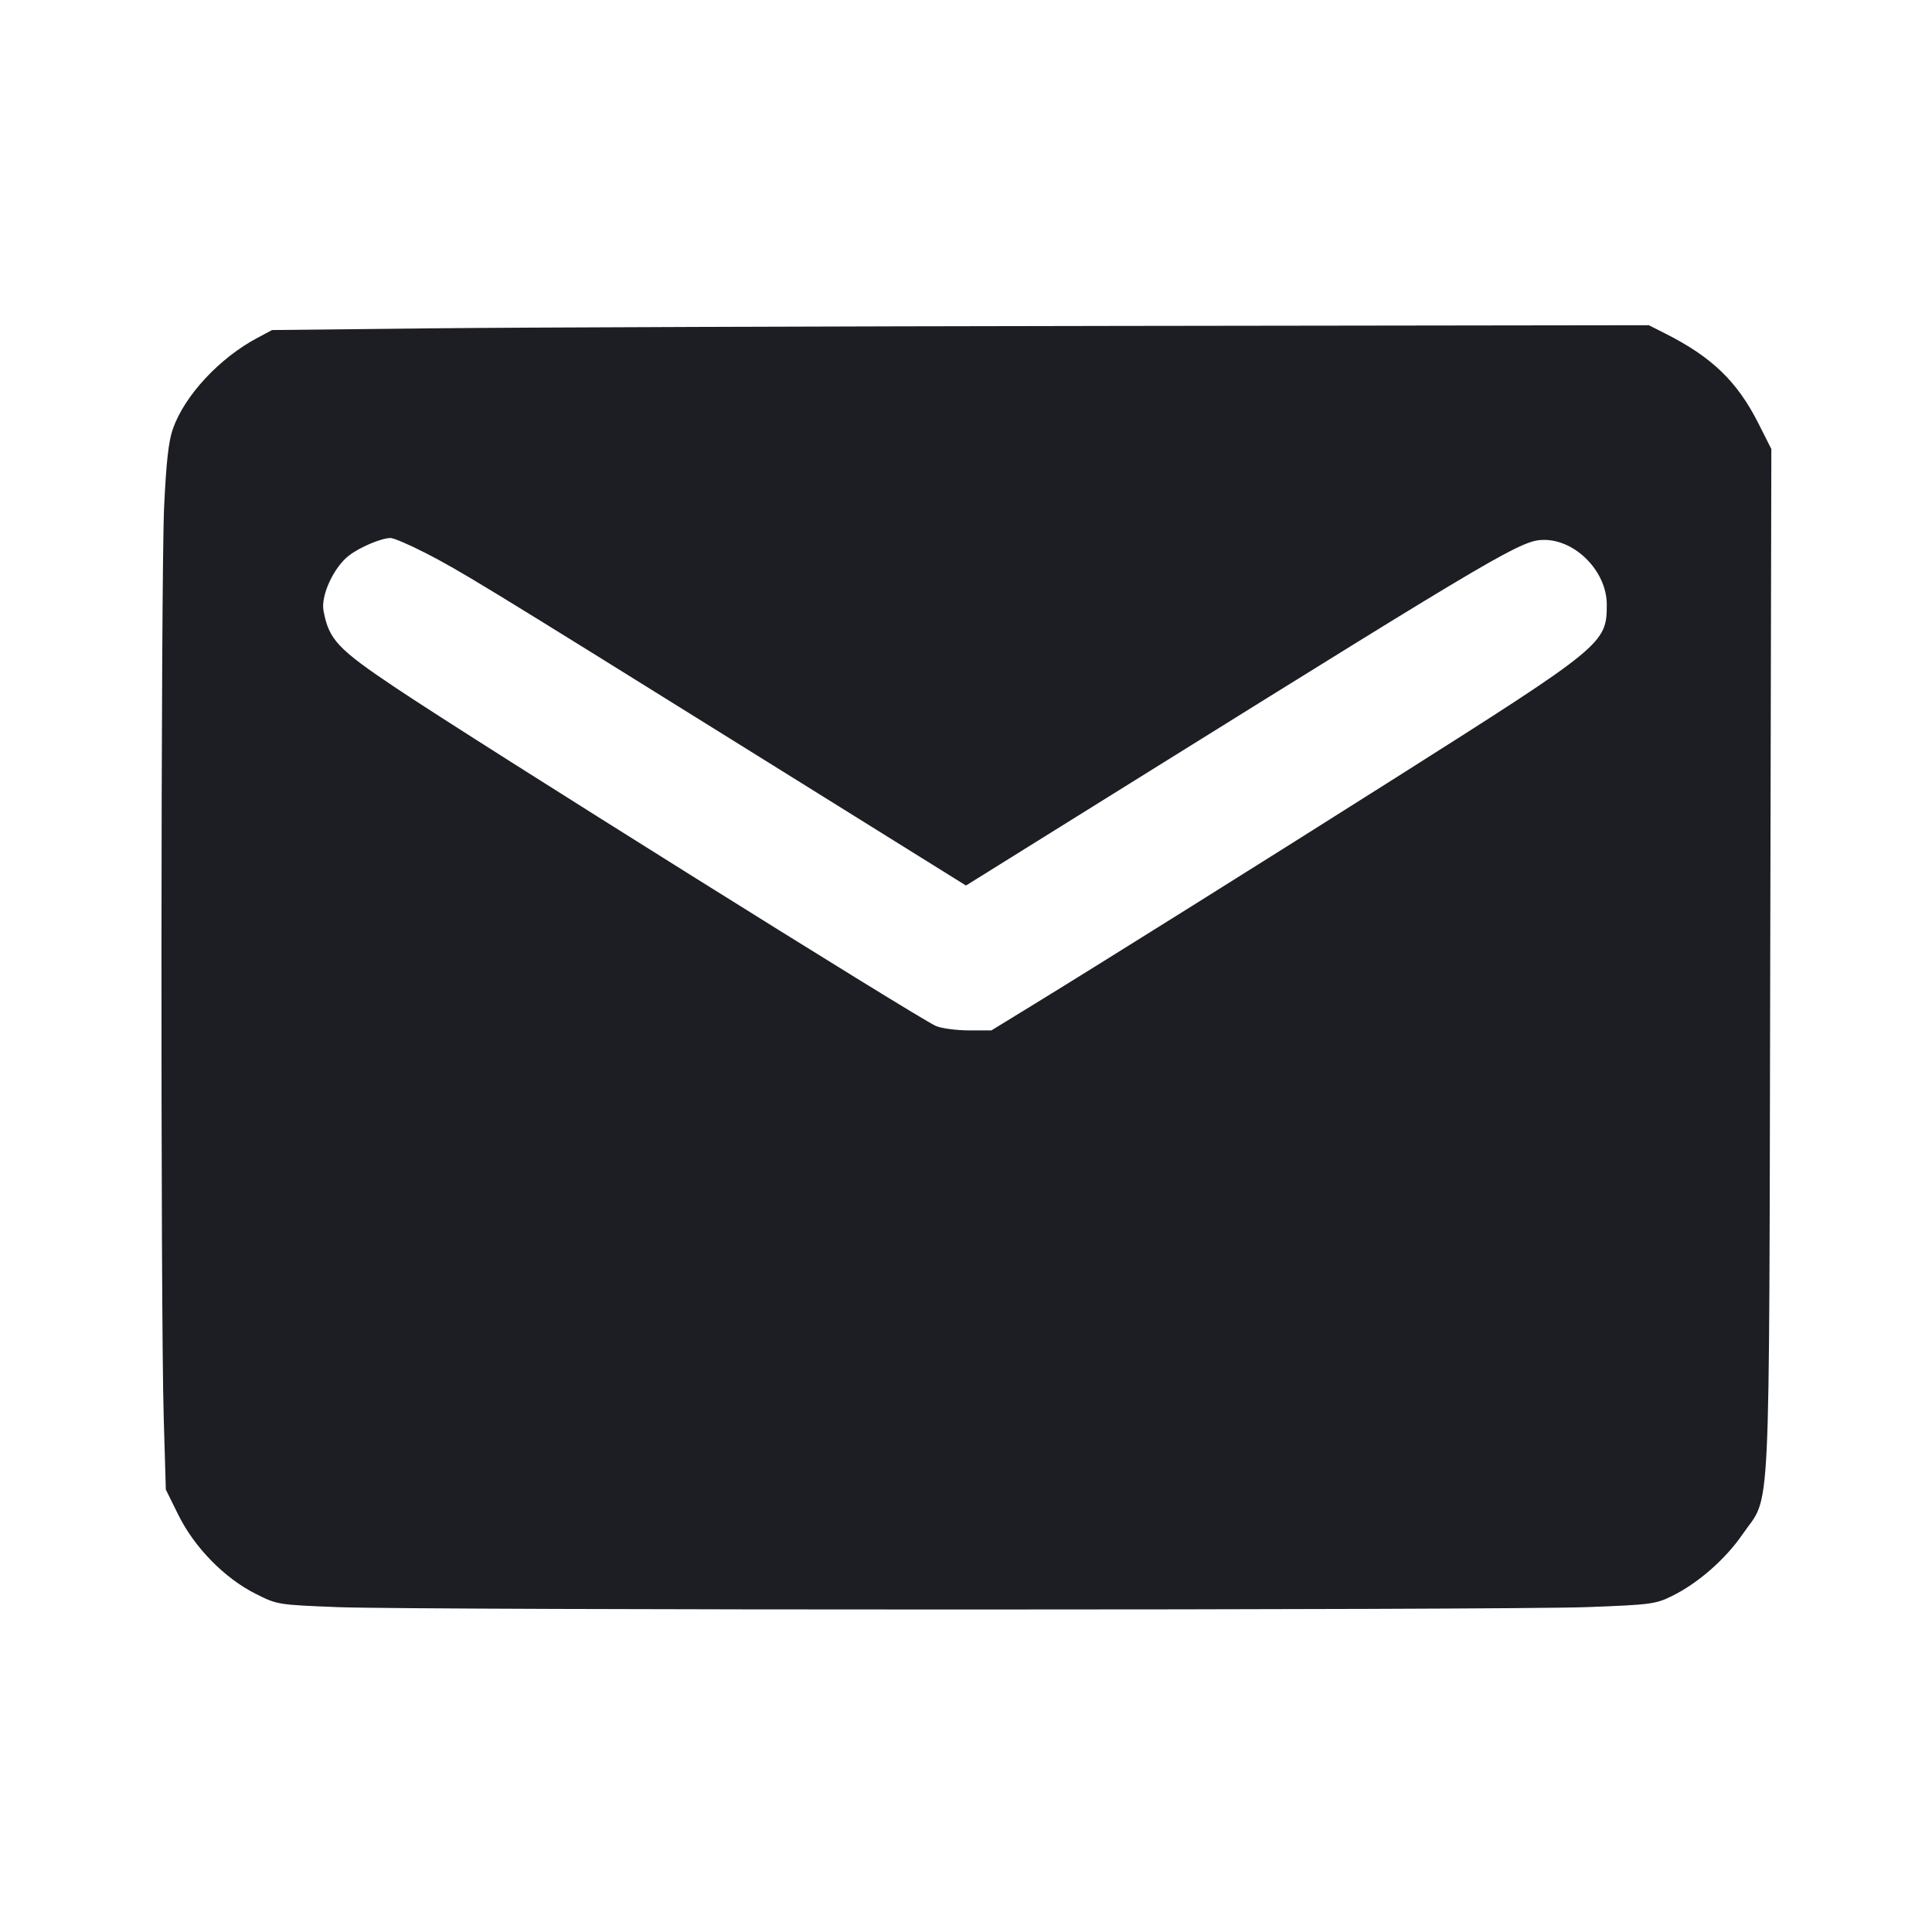 <svg viewBox="0 0 2400 2400" fill="none" xmlns="http://www.w3.org/2000/svg"><path d="M534.000 407.875 L 338.000 410.000 320.000 419.560 C 272.579 444.747,229.261 491.368,214.723 532.862 C 209.378 548.120,206.497 573.854,203.872 629.817 C 199.781 716.986,199.368 1624.133,203.356 1760.209 L 206.000 1850.418 221.567 1881.914 C 241.493 1922.230,278.788 1960.352,317.256 1979.729 C 344.466 1993.434,344.640 1993.462,419.256 1996.439 C 518.878 2000.413,1867.364 2000.367,1972.672 1996.385 C 2050.389 1993.447,2056.622 1992.634,2076.672 1982.810 C 2109.122 1966.911,2143.290 1937.074,2164.632 1906.000 C 2200.320 1854.037,2197.462 1913.199,2199.034 1193.887 L 2200.425 557.775 2184.329 525.887 C 2158.174 474.070,2126.738 443.688,2069.133 414.554 L 2048.266 404.000 1389.133 404.875 C 1026.610 405.356,641.800 406.706,534.000 407.875 M528.873 687.096 C 572.255 709.410,597.623 724.900,940.983 938.740 L 1199.966 1100.032 1428.983 957.382 C 1866.448 684.895,1890.719 670.667,1918.073 670.667 C 1957.651 670.667,1996.000 710.191,1996.000 750.982 C 1996.000 799.347,1992.201 802.465,1734.000 966.010 C 1575.689 1066.284,1367.686 1196.565,1284.773 1247.379 L 1231.546 1280.000 1203.645 1280.000 C 1188.299 1280.000,1169.854 1277.539,1162.656 1274.532 C 1141.885 1265.853,592.012 921.650,492.000 854.722 C 419.468 806.183,408.606 794.619,401.882 758.778 C 398.323 739.807,414.640 704.495,433.673 689.978 C 447.196 679.664,472.897 668.773,484.873 668.282 C 488.654 668.127,508.454 676.593,528.873 687.096 " fill="#1D1E23" stroke="none" fill-rule="evenodd"/></svg>